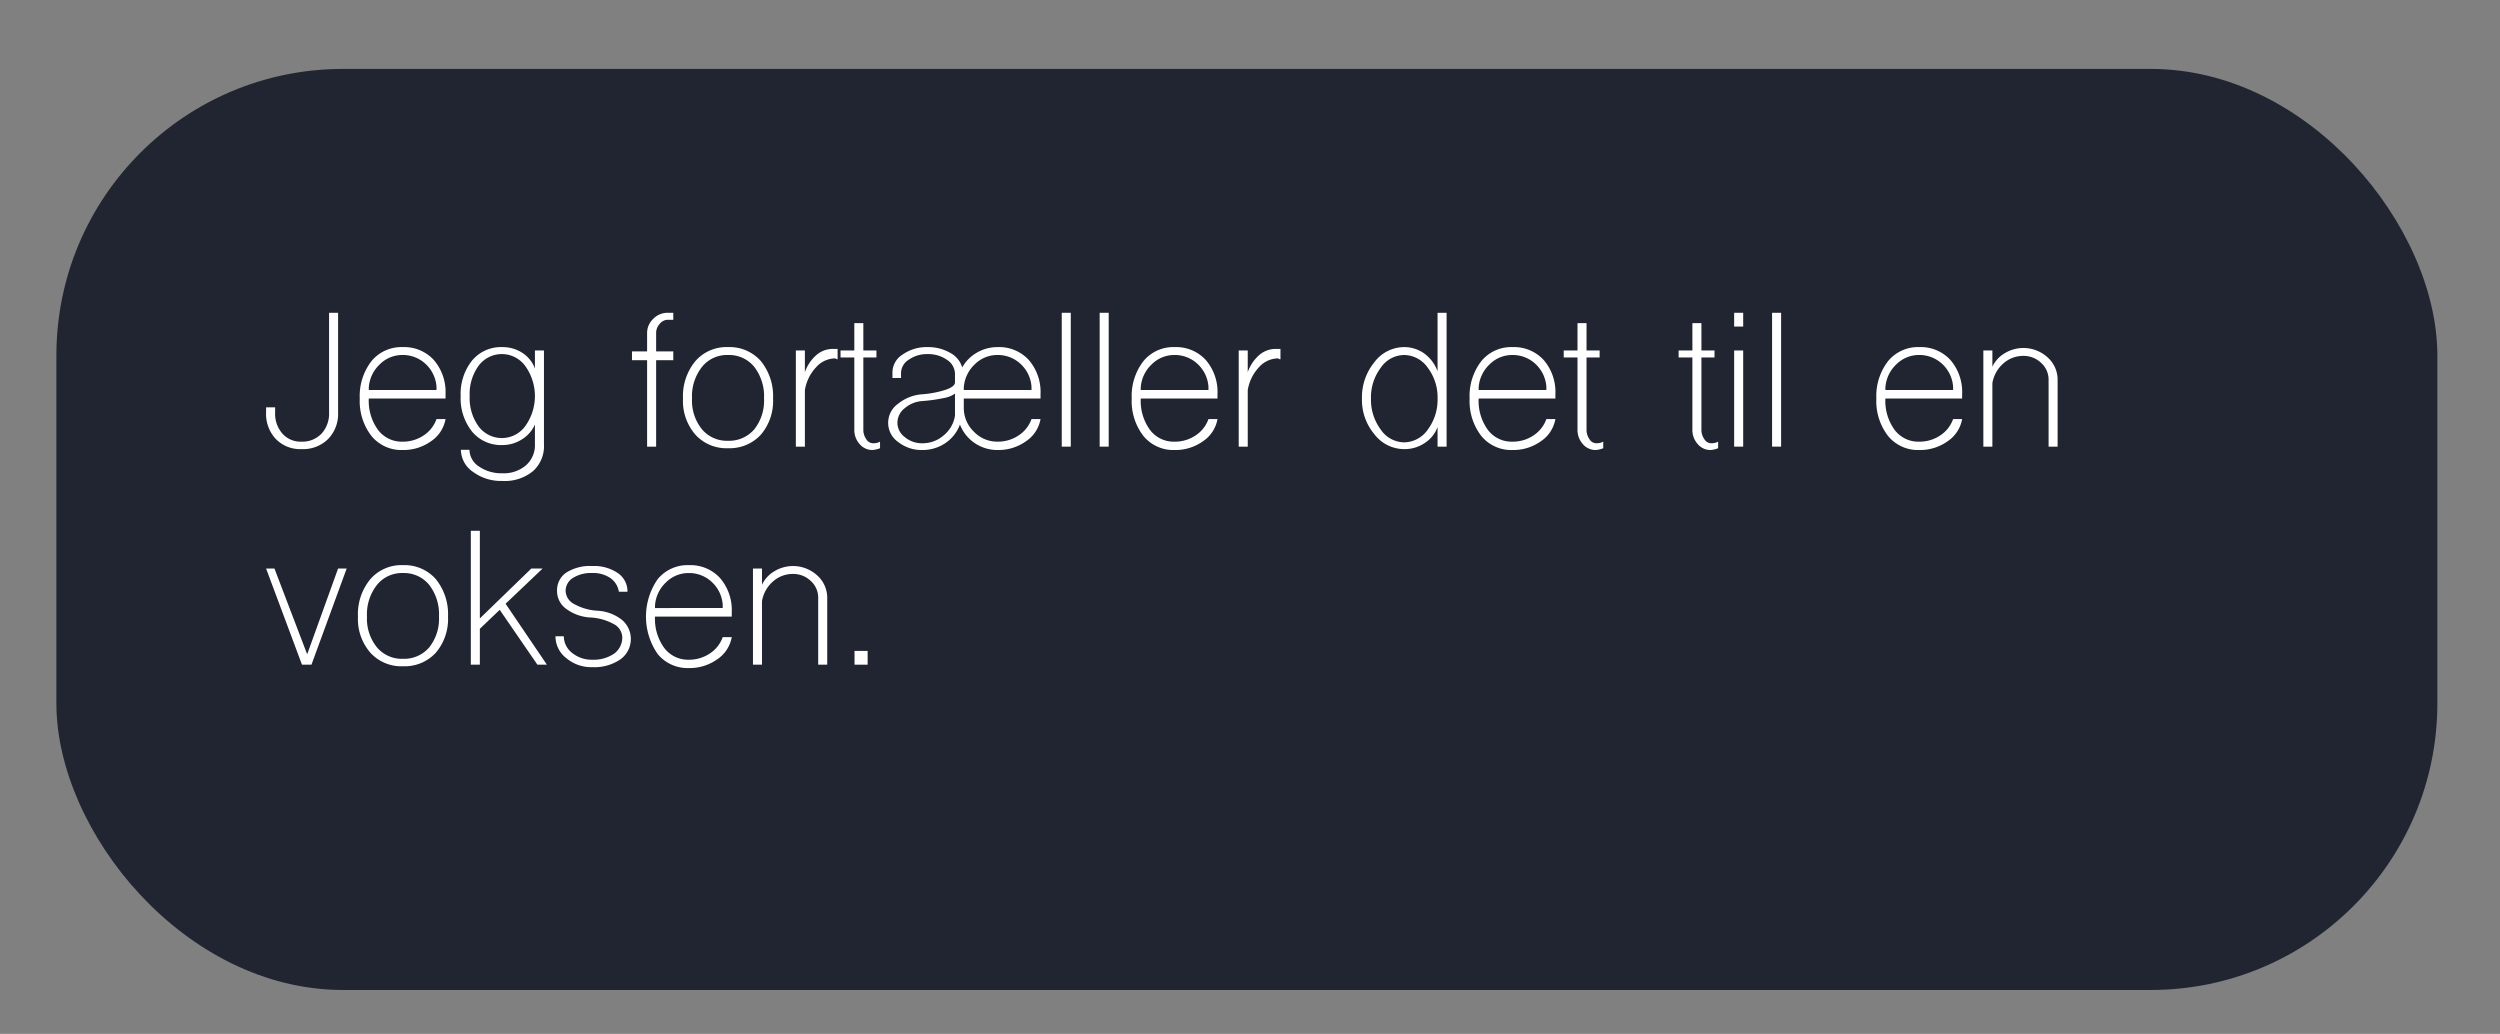 <svg xmlns="http://www.w3.org/2000/svg" width="399" height="165" viewBox="0 0 399 165"><rect x="0" y="0" width="399" height="165" fill="#808080" stroke="none"/><defs><style>.cls-1{fill:#202531;}.cls-2{fill:#fff;}</style></defs><title>svar2</title><g id="Spørgsmål"><rect class="cls-1" x="9" y="11" width="380" height="147" rx="45.727"/><path class="cls-2" d="M44.018,70.059a5.818,5.818,0,0,1-1.549-4.251v-.793h1.441v.793a4.82,4.82,0,0,0,1.153,3.386A3.894,3.894,0,0,0,48.124,70.49a4.207,4.207,0,0,0,3.207-1.297,4.733,4.733,0,0,0,1.188-3.386V49.921H53.96V65.808a5.745,5.745,0,0,1-1.585,4.251A5.677,5.677,0,0,1,48.124,71.68,5.417,5.417,0,0,1,44.018,70.059Z"/><path class="cls-2" d="M59.291,69.59a9.09,9.09,0,0,1-1.873-5.979,9.093,9.093,0,0,1,1.873-5.98,6.163,6.163,0,0,1,4.972-2.233,6.408,6.408,0,0,1,4.971,2.053,7.816,7.816,0,0,1,1.873,5.477V63.61H58.859a7.859,7.859,0,0,0,1.477,5.007,4.748,4.748,0,0,0,3.927,1.873,5.894,5.894,0,0,0,3.314-.973,5.196,5.196,0,0,0,2.089-2.63h1.441a5.377,5.377,0,0,1-2.306,3.531,7.548,7.548,0,0,1-4.539,1.404A6.163,6.163,0,0,1,59.291,69.59Zm10.375-7.349V61.7a5.466,5.466,0,0,0-1.729-3.603,5.299,5.299,0,0,0-3.674-1.44,5.101,5.101,0,0,0-3.639,1.477,5.595,5.595,0,0,0-1.765,3.711v.397Z"/><path class="cls-2" d="M75.503,75.318a4.339,4.339,0,0,1-1.945-3.531h1.369a3.252,3.252,0,0,0,1.513,2.666,6.318,6.318,0,0,0,3.71,1.081,5.456,5.456,0,0,0,3.783-1.261,4.274,4.274,0,0,0,1.441-3.387V67.753a5.296,5.296,0,0,1-2.089,2.378,5.742,5.742,0,0,1-3.098.9,6.001,6.001,0,0,1-4.827-2.126,8.485,8.485,0,0,1-1.837-5.691,8.489,8.489,0,0,1,1.837-5.692,6.003,6.003,0,0,1,4.827-2.125,5.763,5.763,0,0,1,3.206.936,5.039,5.039,0,0,1,1.981,2.485V55.937h1.441V70.923A5.34,5.34,0,0,1,85.049,75.21,7.098,7.098,0,0,1,80.15,76.759,7.495,7.495,0,0,1,75.503,75.318Zm8.357-7.35a8.229,8.229,0,0,0,0-9.511,4.62,4.62,0,0,0-7.457-.107,7.658,7.658,0,0,0-1.441,4.863,7.658,7.658,0,0,0,1.441,4.863,4.621,4.621,0,0,0,7.457-.108Z"/><path class="cls-2" d="M103.278,71.283V57.485h-2.413V56.081h2.413V53.199a3.074,3.074,0,0,1,.973-2.306,3.191,3.191,0,0,1,2.342-.973h.864v1.116h-.829a1.67,1.67,0,0,0-1.333.648,2.126,2.126,0,0,0-.576,1.514v2.882h2.738v1.404h-2.738V71.283Z"/><path class="cls-2" d="M110.987,69.374a8.196,8.196,0,0,1-1.981-5.764,8.764,8.764,0,0,1,1.981-5.98,6.576,6.576,0,0,1,5.224-2.233,6.645,6.645,0,0,1,5.224,2.233,8.871,8.871,0,0,1,1.945,5.98,8.292,8.292,0,0,1-1.945,5.764,6.752,6.752,0,0,1-5.224,2.161A6.681,6.681,0,0,1,110.987,69.374ZM120.39,68.51a7.354,7.354,0,0,0,1.549-4.899,7.675,7.675,0,0,0-1.549-5.044,5.166,5.166,0,0,0-4.179-1.909,5.101,5.101,0,0,0-4.179,1.909,7.553,7.553,0,0,0-1.585,5.044,7.24,7.24,0,0,0,1.585,4.899,5.184,5.184,0,0,0,4.179,1.837A5.25,5.25,0,0,0,120.39,68.51Z"/><path class="cls-2" d="M127.018,71.283V55.937h1.441v3.458a6.536,6.536,0,0,1,1.801-2.701,4.022,4.022,0,0,1,2.594-1.009h.829v1.657a.569.569,0,0,1-.252-.072.375.375,0,0,0-.144-.072,4.142,4.142,0,0,0-3.062,1.441,6.926,6.926,0,0,0-1.765,3.639v9.006Z"/><path class="cls-2" d="M137.177,70.851a3.352,3.352,0,0,1-.829-2.306V57.054H134.15V55.937h2.198V51.577h1.441v4.359h2.089v1.117h-2.089V68.545a2.575,2.575,0,0,0,.468,1.55,1.272,1.272,0,0,0,1.081.648,2.189,2.189,0,0,0,1.117-.253v1.045a3.909,3.909,0,0,1-1.225.288A2.661,2.661,0,0,1,137.177,70.851Z"/><path class="cls-2" d="M143.373,70.562a3.726,3.726,0,0,1-.036-6.124,6.876,6.876,0,0,1,3.891-1.513,16.088,16.088,0,0,0,3.71-.721q1.477-.504,1.477-1.188V59.648a2.712,2.712,0,0,0-1.297-2.233,5.191,5.191,0,0,0-3.098-.901,5.009,5.009,0,0,0-2.99.901,2.54,2.54,0,0,0-1.225,2.125v.793H142.436v-.938a3.376,3.376,0,0,1,1.621-2.809,6.621,6.621,0,0,1,3.963-1.188,7.045,7.045,0,0,1,3.603.9,3.909,3.909,0,0,1,1.945,2.342,6.282,6.282,0,0,1,2.377-2.378,6.499,6.499,0,0,1,3.278-.864,6.408,6.408,0,0,1,4.972,2.053,7.815,7.815,0,0,1,1.873,5.477V63.61H153.82v1.404a5.242,5.242,0,0,0,1.585,3.854,5.145,5.145,0,0,0,3.818,1.621,5.895,5.895,0,0,0,3.314-.973,5.196,5.196,0,0,0,2.089-2.63h1.441a5.373,5.373,0,0,1-2.306,3.531,7.547,7.547,0,0,1-4.539,1.404,6.432,6.432,0,0,1-3.674-1.116,6.306,6.306,0,0,1-2.342-2.954,6.088,6.088,0,0,1-2.306,2.954,6.434,6.434,0,0,1-3.674,1.116A5.996,5.996,0,0,1,143.373,70.562Zm7.241-1.08a5.043,5.043,0,0,0,1.801-3.135v-3.53a4.376,4.376,0,0,1-1.837.721,25.297,25.297,0,0,1-3.35.468,4.823,4.823,0,0,0-2.846,1.153,2.932,2.932,0,0,0-1.152,2.306,2.836,2.836,0,0,0,1.188,2.306,4.211,4.211,0,0,0,2.81.973A5.066,5.066,0,0,0,150.614,69.482Zm14.014-7.241V61.7a5.468,5.468,0,0,0-1.729-3.603,5.3,5.3,0,0,0-3.675-1.44,5.101,5.101,0,0,0-3.638,1.477,5.595,5.595,0,0,0-1.765,3.711v.397Z"/><path class="cls-2" d="M169.455,71.283V49.921h1.441V71.283Z"/><path class="cls-2" d="M175.507,71.283V49.921h1.441V71.283Z"/><path class="cls-2" d="M182.496,69.59a9.09,9.09,0,0,1-1.873-5.979,9.093,9.093,0,0,1,1.873-5.98,6.163,6.163,0,0,1,4.972-2.233,6.408,6.408,0,0,1,4.971,2.053,7.816,7.816,0,0,1,1.873,5.477V63.61H182.064a7.859,7.859,0,0,0,1.477,5.007,4.748,4.748,0,0,0,3.927,1.873,5.894,5.894,0,0,0,3.314-.973,5.196,5.196,0,0,0,2.089-2.63h1.441a5.377,5.377,0,0,1-2.306,3.531,7.548,7.548,0,0,1-4.539,1.404A6.163,6.163,0,0,1,182.496,69.59Zm10.375-7.349V61.7a5.466,5.466,0,0,0-1.729-3.603,5.299,5.299,0,0,0-3.674-1.44,5.101,5.101,0,0,0-3.639,1.477,5.595,5.595,0,0,0-1.765,3.711v.397Z"/><path class="cls-2" d="M197.698,71.283V55.937h1.441v3.458a6.535,6.535,0,0,1,1.801-2.701,4.022,4.022,0,0,1,2.594-1.009h.829v1.657a.568.568,0,0,1-.252-.072.375.375,0,0,0-.144-.072,4.142,4.142,0,0,0-3.062,1.441,6.926,6.926,0,0,0-1.765,3.639v9.006Z"/><path class="cls-2" d="M219.349,69.302a8.511,8.511,0,0,1-1.981-5.691,8.848,8.848,0,0,1,1.981-5.801,5.971,5.971,0,0,1,4.755-2.413,5.496,5.496,0,0,1,3.242,1.045,6.114,6.114,0,0,1,2.089,2.81v-9.33h1.441V71.283h-1.441V68.149a5.09,5.09,0,0,1-2.053,2.558,5.724,5.724,0,0,1-3.278.973A6.001,6.001,0,0,1,219.349,69.302Zm8.538-.757a7.959,7.959,0,0,0,1.549-4.934,7.808,7.808,0,0,0-1.549-4.899,4.67,4.67,0,0,0-3.783-2.054,4.574,4.574,0,0,0-3.747,2.054,7.805,7.805,0,0,0-1.549,4.899,7.956,7.956,0,0,0,1.549,4.934,4.574,4.574,0,0,0,3.747,2.054A4.67,4.67,0,0,0,227.887,68.545Z"/><path class="cls-2" d="M236.424,69.59a9.09,9.09,0,0,1-1.873-5.979,9.093,9.093,0,0,1,1.873-5.98,6.163,6.163,0,0,1,4.972-2.233,6.408,6.408,0,0,1,4.971,2.053,7.816,7.816,0,0,1,1.873,5.477V63.61H235.992a7.858,7.858,0,0,0,1.477,5.007,4.748,4.748,0,0,0,3.927,1.873,5.894,5.894,0,0,0,3.314-.973,5.196,5.196,0,0,0,2.089-2.63H248.24a5.377,5.377,0,0,1-2.306,3.531,7.548,7.548,0,0,1-4.539,1.404A6.163,6.163,0,0,1,236.424,69.59Zm10.375-7.349V61.7a5.465,5.465,0,0,0-1.729-3.603,5.299,5.299,0,0,0-3.674-1.44,5.101,5.101,0,0,0-3.639,1.477,5.595,5.595,0,0,0-1.765,3.711v.397Z"/><path class="cls-2" d="M252.599,70.851a3.352,3.352,0,0,1-.829-2.306V57.054h-2.198V55.937h2.198V51.577h1.441v4.359h2.089v1.117h-2.089V68.545a2.575,2.575,0,0,0,.468,1.55,1.271,1.271,0,0,0,1.081.648,2.188,2.188,0,0,0,1.117-.253v1.045a3.909,3.909,0,0,1-1.225.288A2.661,2.661,0,0,1,252.599,70.851Z"/><path class="cls-2" d="M270.935,70.851a3.352,3.352,0,0,1-.829-2.306V57.054h-2.198V55.937h2.198V51.577h1.441v4.359h2.089v1.117h-2.089V68.545a2.575,2.575,0,0,0,.468,1.55,1.272,1.272,0,0,0,1.081.648,2.189,2.189,0,0,0,1.117-.253v1.045a3.91,3.91,0,0,1-1.225.288A2.661,2.661,0,0,1,270.935,70.851Z"/><path class="cls-2" d="M276.772,49.921h1.441v2.197h-1.441Zm0,21.362V55.937h1.441V71.283Z"/><path class="cls-2" d="M282.824,71.283V49.921h1.441V71.283Z"/><path class="cls-2" d="M301.34,69.59a9.09,9.09,0,0,1-1.873-5.979,9.093,9.093,0,0,1,1.873-5.98,6.163,6.163,0,0,1,4.972-2.233,6.408,6.408,0,0,1,4.971,2.053,7.816,7.816,0,0,1,1.873,5.477V63.61H300.908a7.858,7.858,0,0,0,1.477,5.007,4.748,4.748,0,0,0,3.927,1.873,5.894,5.894,0,0,0,3.314-.973,5.196,5.196,0,0,0,2.089-2.63h1.441a5.377,5.377,0,0,1-2.306,3.531,7.548,7.548,0,0,1-4.539,1.404A6.163,6.163,0,0,1,301.34,69.59Zm10.375-7.349V61.7a5.465,5.465,0,0,0-1.729-3.603,5.299,5.299,0,0,0-3.674-1.44,5.101,5.101,0,0,0-3.639,1.477,5.595,5.595,0,0,0-1.765,3.711v.397Z"/><path class="cls-2" d="M316.543,71.283V55.937h1.441V58.53a4.921,4.921,0,0,1,1.981-2.161,5.729,5.729,0,0,1,6.809.648A4.764,4.764,0,0,1,328.395,60.62V71.283h-1.441V60.62a3.574,3.574,0,0,0-1.189-2.702,4.013,4.013,0,0,0-2.846-1.117,4.744,4.744,0,0,0-3.207,1.226,5.316,5.316,0,0,0-1.729,3.134v10.123Z"/><path class="cls-2" d="M48.196,106.083l-5.728-15.347h1.333l5.224,13.69L53.96,90.736h1.369L49.71,106.083Z"/><path class="cls-2" d="M59.112,104.174A8.196,8.196,0,0,1,57.13,98.41,8.764,8.764,0,0,1,59.112,92.43a6.576,6.576,0,0,1,5.224-2.233A6.645,6.645,0,0,1,69.559,92.43,8.87,8.87,0,0,1,71.504,98.41a8.292,8.292,0,0,1-1.945,5.764,6.752,6.752,0,0,1-5.224,2.161A6.681,6.681,0,0,1,59.112,104.174Zm9.402-.864A7.355,7.355,0,0,0,70.063,98.41a7.675,7.675,0,0,0-1.549-5.044,5.166,5.166,0,0,0-4.179-1.909,5.101,5.101,0,0,0-4.179,1.909,7.553,7.553,0,0,0-1.585,5.044,7.24,7.24,0,0,0,1.585,4.899,5.184,5.184,0,0,0,4.179,1.837A5.251,5.251,0,0,0,68.514,103.31Z"/><path class="cls-2" d="M75.143,106.083V84.721h1.441V98.698l8.214-7.962h1.801l-5.908,5.62,6.592,9.727H85.77l-6.016-8.754-3.17,3.026v5.728Z"/><path class="cls-2" d="M90.381,105.038a4.395,4.395,0,0,1-1.729-3.494h1.333a3.375,3.375,0,0,0,1.333,2.666,4.927,4.927,0,0,0,3.207,1.08,5.79,5.79,0,0,0,3.494-.973,3.176,3.176,0,0,0,1.297-2.63,2.477,2.477,0,0,0-1.369-2.089,8.668,8.668,0,0,0-3.675-1.045,7.08,7.08,0,0,1-3.891-1.369,3.485,3.485,0,0,1-1.477-2.846,3.407,3.407,0,0,1,1.477-2.954,7.09,7.09,0,0,1,4.143-1.045,6.712,6.712,0,0,1,4.071,1.117,3.506,3.506,0,0,1,1.549,2.99H98.774a3.305,3.305,0,0,0-1.369-2.198,4.876,4.876,0,0,0-2.882-.792,5.39,5.39,0,0,0-3.098.792,2.429,2.429,0,0,0-1.153,2.09,2.473,2.473,0,0,0,1.405,2.09,8.648,8.648,0,0,0,3.674,1.044,6.912,6.912,0,0,1,3.891,1.441,3.998,3.998,0,0,1-.253,6.341,7.356,7.356,0,0,1-4.467,1.225A6.171,6.171,0,0,1,90.381,105.038Z"/><path class="cls-2" d="M104.971,104.39a10.483,10.483,0,0,1,0-11.96,6.163,6.163,0,0,1,4.972-2.233,6.408,6.408,0,0,1,4.971,2.053,7.816,7.816,0,0,1,1.873,5.477V98.41H104.539a7.859,7.859,0,0,0,1.477,5.007,4.748,4.748,0,0,0,3.927,1.873,5.894,5.894,0,0,0,3.314-.973,5.196,5.196,0,0,0,2.089-2.63h1.441a5.377,5.377,0,0,1-2.306,3.531,7.548,7.548,0,0,1-4.539,1.404A6.163,6.163,0,0,1,104.971,104.39Zm10.375-7.349V96.5a5.466,5.466,0,0,0-1.729-3.603,5.299,5.299,0,0,0-3.674-1.44,5.101,5.101,0,0,0-3.639,1.477,5.595,5.595,0,0,0-1.765,3.711v.397Z"/><path class="cls-2" d="M120.173,106.083V90.736h1.441V93.33a4.921,4.921,0,0,1,1.981-2.161,5.729,5.729,0,0,1,6.809.648,4.764,4.764,0,0,1,1.621,3.603V106.083h-1.441V95.42a3.574,3.574,0,0,0-1.189-2.702,4.014,4.014,0,0,0-2.846-1.117,4.744,4.744,0,0,0-3.207,1.226,5.316,5.316,0,0,0-1.729,3.134v10.123Z"/><path class="cls-2" d="M136.384,103.886h2.089v2.197h-2.089Z"/></g></svg>
